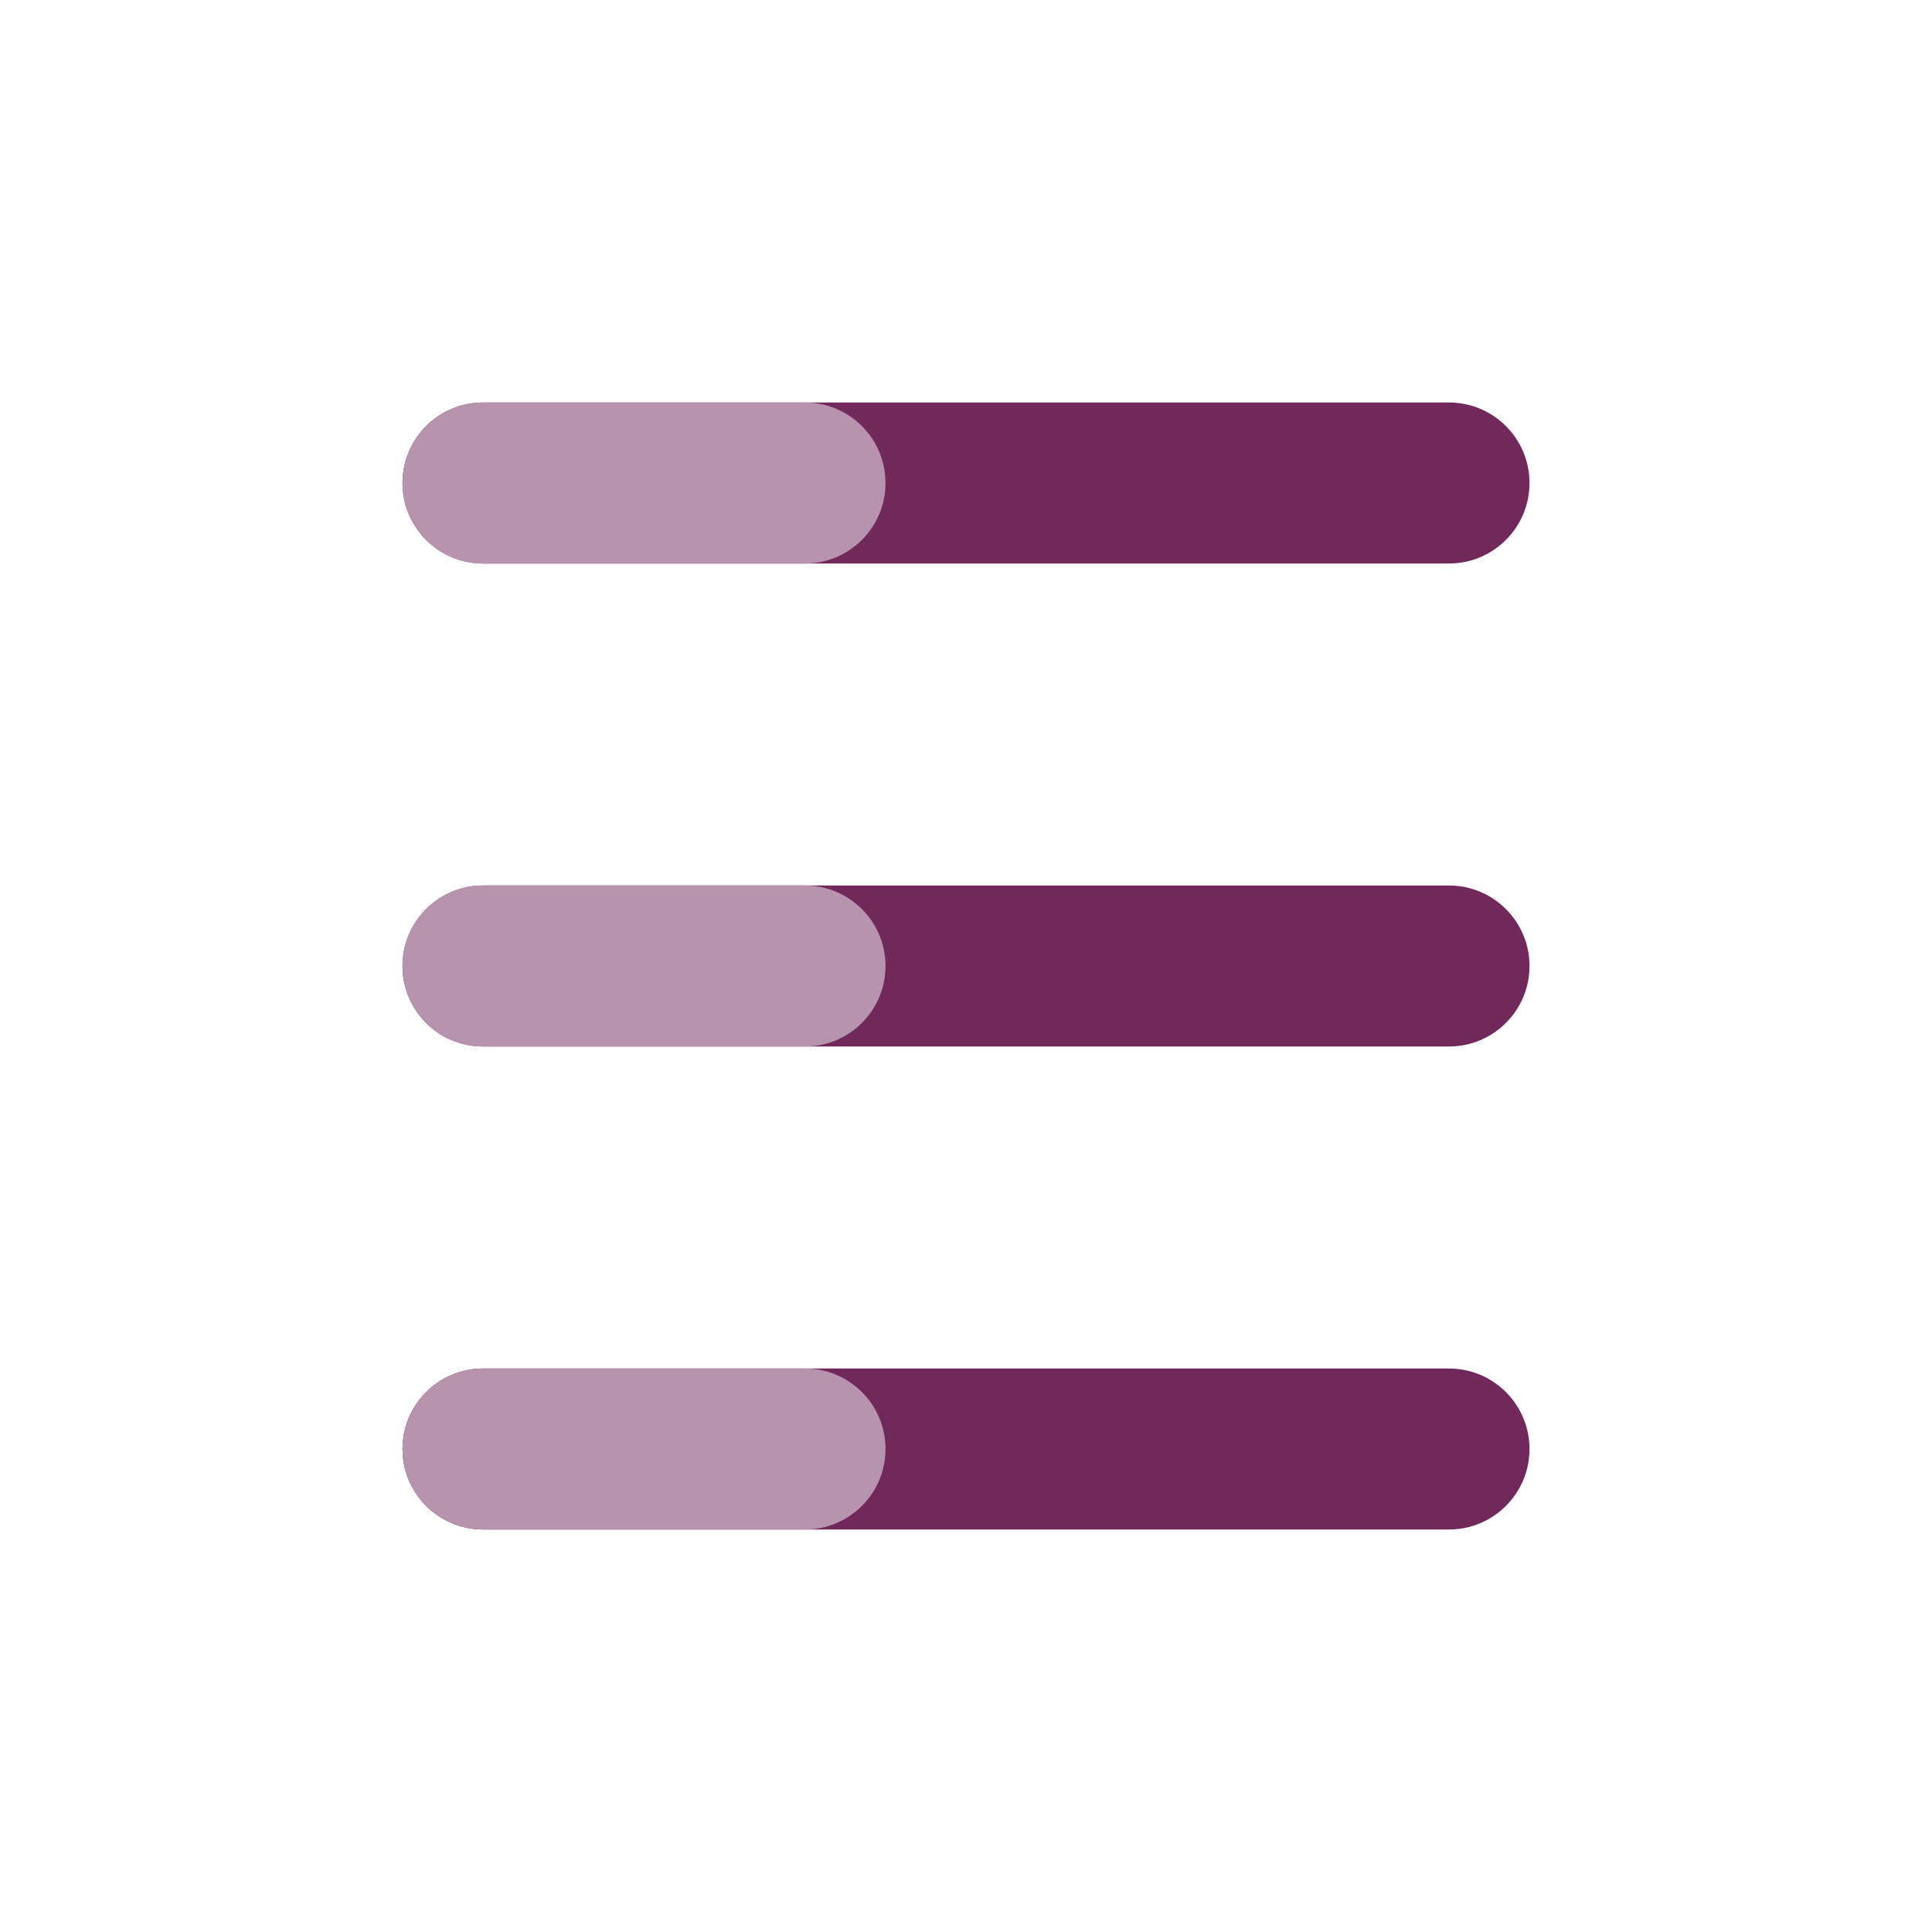 <svg xmlns="http://www.w3.org/2000/svg" width="24" height="24" viewBox="0 0 24 24">
    <g fill="none" fill-rule="evenodd">
        <g>
            <g>
                <g>
                    <g>
                        <g>
                            <path d="M0 0H24V24H0z" transform="translate(-1136, -402) translate(40, 140) translate(604, 138) translate(486, 118) translate(6, 6)"/>
                            <path fill="#71285B" d="M18 17c.552 0 1 .448 1 1s-.448 1-1 1H6c-.552 0-1-.448-1-1s.448-1 1-1h12zm0-6c.552 0 1 .448 1 1s-.448 1-1 1H6c-.552 0-1-.448-1-1s.448-1 1-1h12zm0-6c.552 0 1 .448 1 1s-.448 1-1 1H6c-.552 0-1-.448-1-1s.448-1 1-1h12z" transform="translate(-1136, -402) translate(40, 140) translate(604, 138) translate(486, 118) translate(6, 6)"/>
                            <path fill="#B893AD" d="M10 17c.552 0 1 .448 1 1s-.448 1-1 1H6c-.552 0-1-.448-1-1s.448-1 1-1h4zm0-6c.552 0 1 .448 1 1s-.448 1-1 1H6c-.552 0-1-.448-1-1s.448-1 1-1h4zm0-6c.552 0 1 .448 1 1s-.448 1-1 1H6c-.552 0-1-.448-1-1s.448-1 1-1h4z" transform="translate(-1136, -402) translate(40, 140) translate(604, 138) translate(486, 118) translate(6, 6)"/>
                        </g>
                    </g>
                </g>
            </g>
        </g>
    </g>
</svg>
